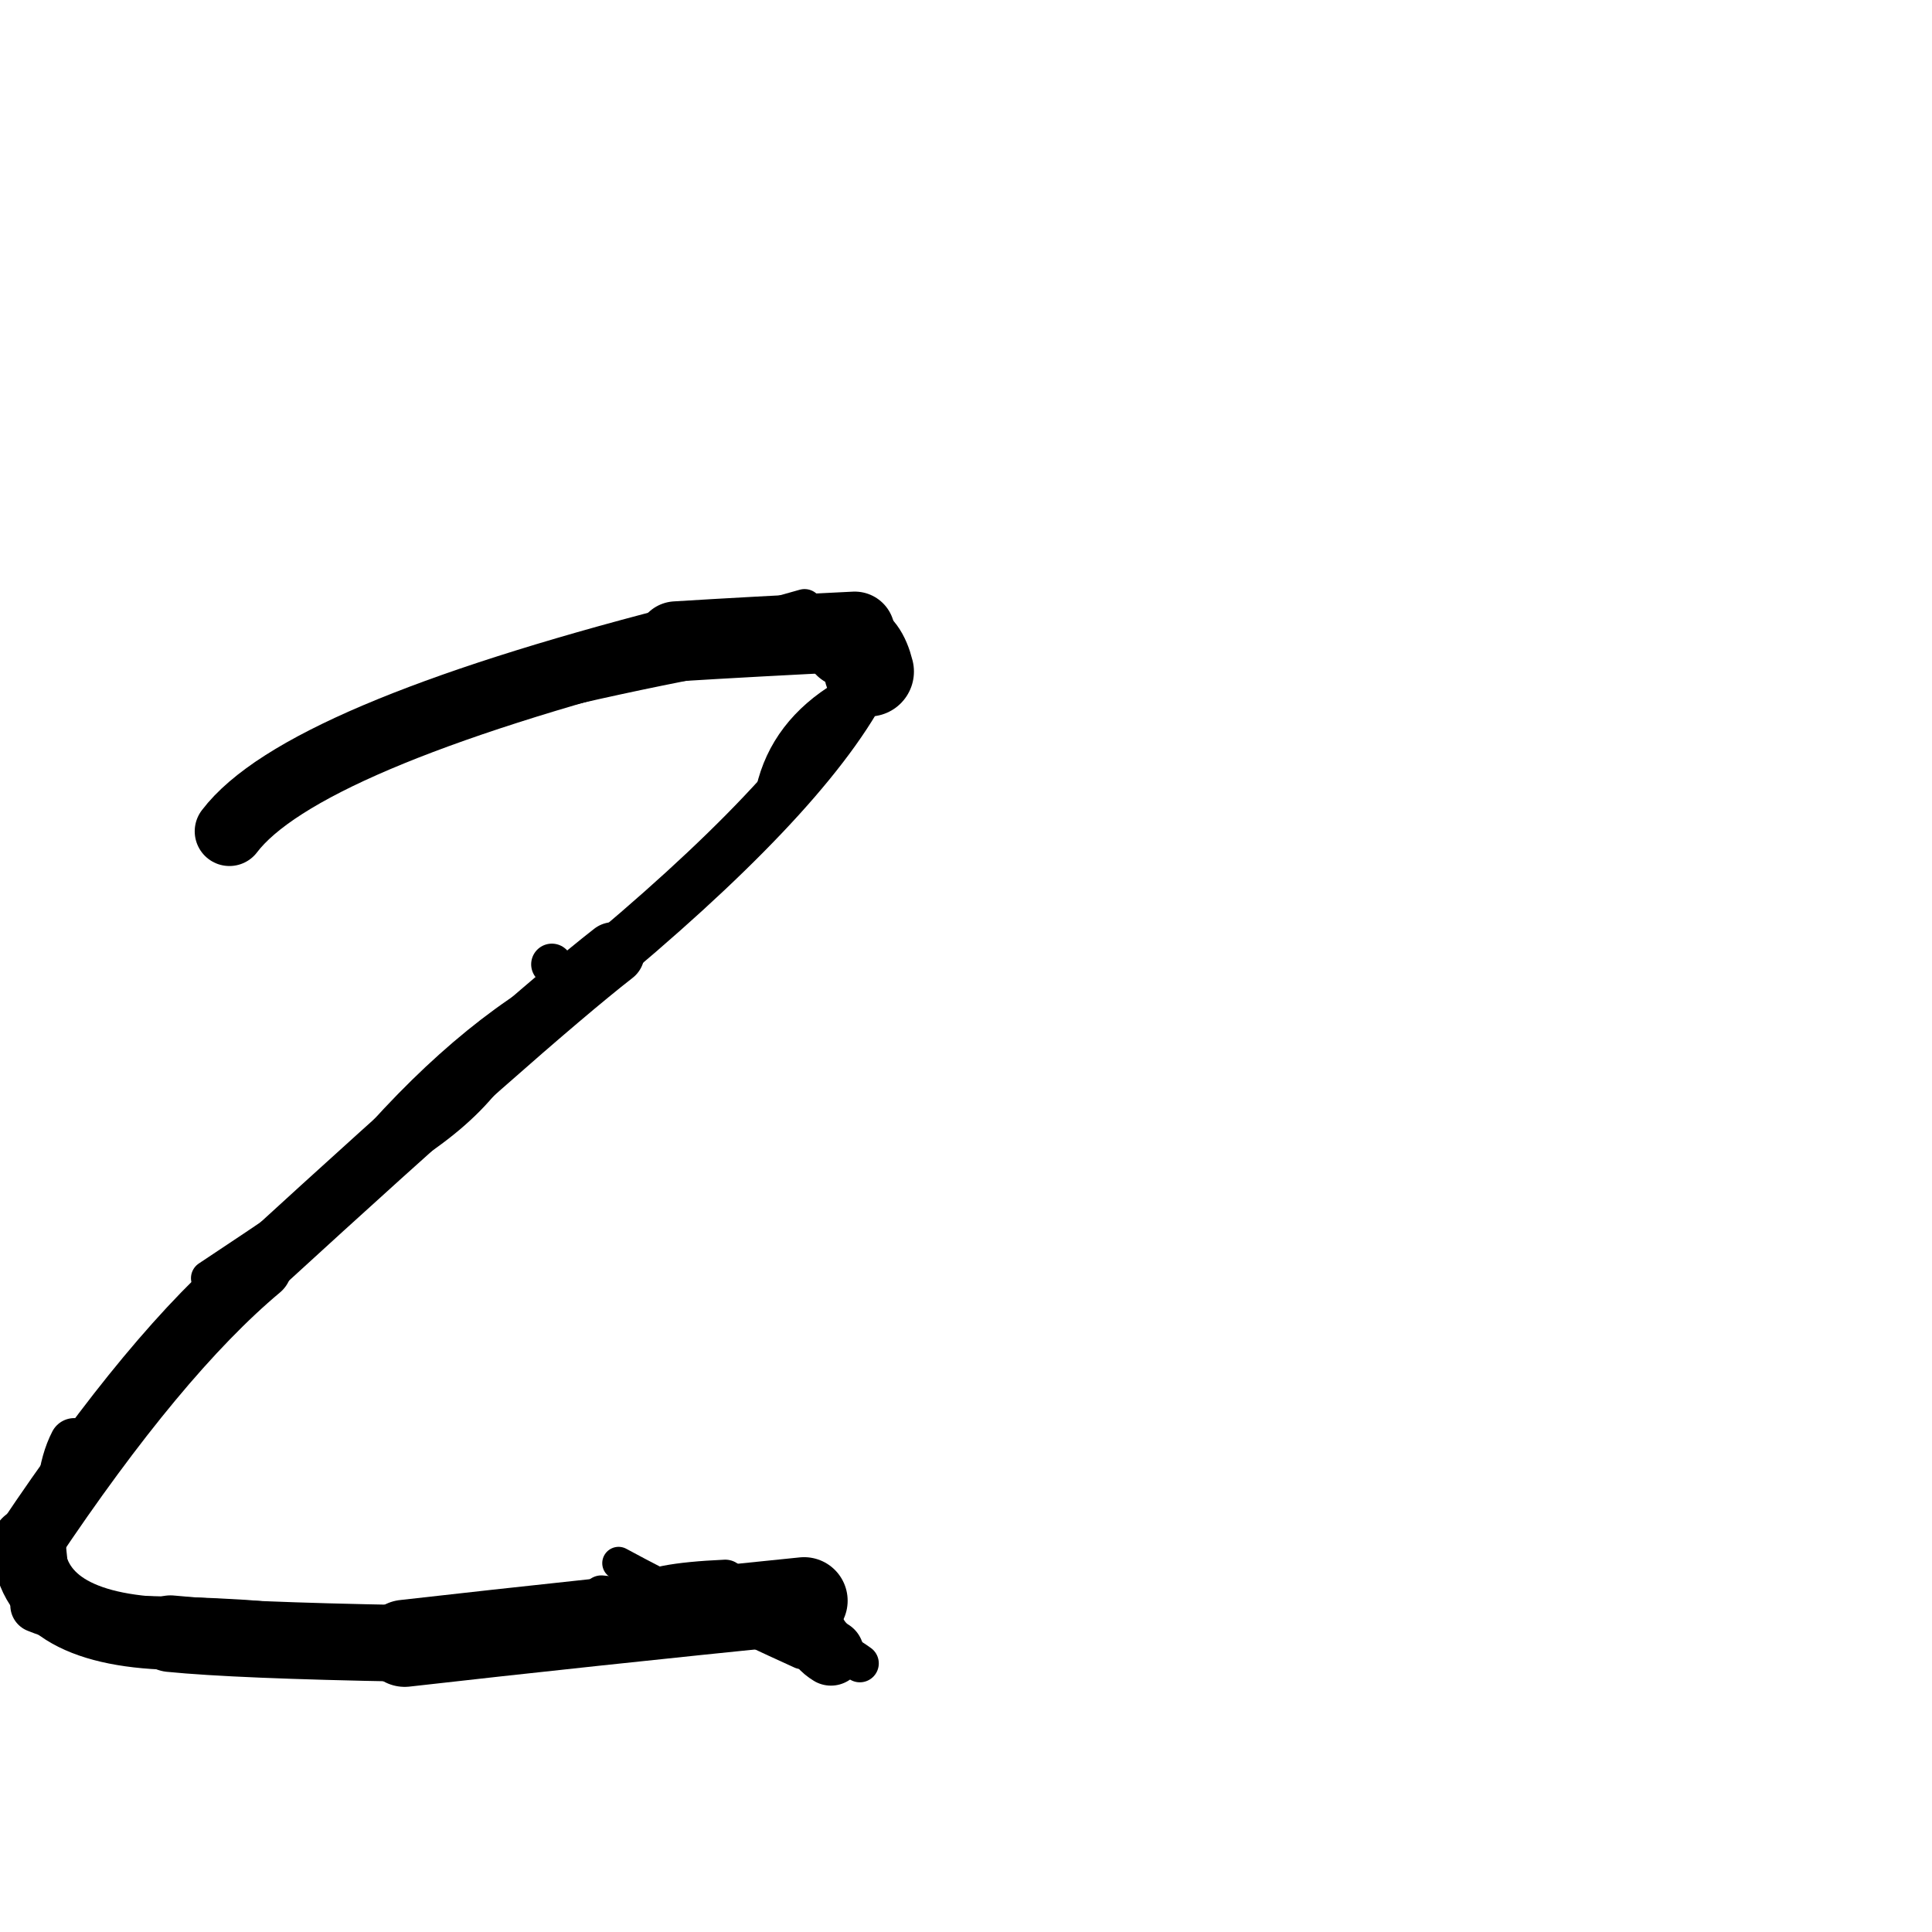 <?xml version="1.0" ?>
<svg height="140" width="140" xmlns="http://www.w3.org/2000/svg">
  <path d="M 61.451, 46.601 Q 62.506, 46.806, 62.97, 48.663 " fill="none" id="curve_1" stroke="#000000" stroke-linecap="round" stroke-linejoin="round" stroke-width="6.515"/>
  <path d="M 62.97, 48.663 Q 59.275, 56.601, 44.45, 69.081 " fill="none" id="curve_1" stroke="#000000" stroke-linecap="round" stroke-linejoin="round" stroke-width="3.831"/>
  <path d="M 44.45, 69.081 Q 38.056, 74.067, 18.712, 91.779 " fill="none" id="curve_1" stroke="#000000" stroke-linecap="round" stroke-linejoin="round" stroke-width="4.517"/>
  <path d="M 18.712, 91.779 Q 11.282, 97.995, 2.027, 111.847 " fill="none" id="curve_1" stroke="#000000" stroke-linecap="round" stroke-linejoin="round" stroke-width="4.904"/>
  <path d="M 2.027, 111.847 Q 2.255, 118.103, 12.355, 118.382 " fill="none" id="curve_1" stroke="#000000" stroke-linecap="round" stroke-linejoin="round" stroke-width="5.245"/>
  <path d="M 12.355, 118.382 Q 17.174, 118.864, 29.326, 119.082 " fill="none" id="curve_1" stroke="#000000" stroke-linecap="round" stroke-linejoin="round" stroke-width="5.551"/>
  <path d="M 29.326, 119.082 Q 42.421, 117.596, 58.269, 115.993 " fill="none" id="curve_1" stroke="#000000" stroke-linecap="round" stroke-linejoin="round" stroke-width="6.309"/>
  <path d="M 58.269, 115.993 Q 58.668, 118.82, 60.213, 119.756 " fill="none" id="curve_1" stroke="#000000" stroke-linecap="round" stroke-linejoin="round" stroke-width="4.783"/>
  <path d="M 16.625, 60.24 Q 21.74, 53.505, 48.992, 46.475 " fill="none" id="curve_3" stroke="#000000" stroke-linecap="round" stroke-linejoin="round" stroke-width="5.03"/>
  <path d="M 48.992, 46.475 Q 54.467, 46.135, 61.94, 45.77 " fill="none" id="curve_3" stroke="#000000" stroke-linecap="round" stroke-linejoin="round" stroke-width="5.801"/>
  <path d="M 61.94, 45.77 Q 50.872, 47.288, 38.624, 50.23 " fill="none" id="curve_3" stroke="#000000" stroke-linecap="round" stroke-linejoin="round" stroke-width="2.998"/>
  <path d="M 40.637, 71.82 Q 32.845, 76.184, 25.006, 85.835 " fill="none" id="curve_4" stroke="#000000" stroke-linecap="round" stroke-linejoin="round" stroke-width="2.98"/>
  <path d="M 46.483, 115.733 Q 47.158, 114.793, 52.559, 114.551 " fill="none" id="curve_5" stroke="#000000" stroke-linecap="round" stroke-linejoin="round" stroke-width="3.063"/>
  <path d="M 20.267, 117.645 Q 18.401, 117.148, 5.619, 116.975 " fill="none" id="curve_8" stroke="#000000" stroke-linecap="round" stroke-linejoin="round" stroke-width="2.824"/>
  <path d="M 3.271, 109.87 Q 8.307, 98.766, 24.883, 87.046 " fill="none" id="curve_9" stroke="#000000" stroke-linecap="round" stroke-linejoin="round" stroke-width="2.275"/>
  <path d="M 15.913, 59.899 Q 16.992, 58.273, 19.338, 56.481 " fill="none" id="curve_10" stroke="#000000" stroke-linecap="round" stroke-linejoin="round" stroke-width="3.011"/>
  <path d="M 56.305, 57.377 Q 57.248, 53.235, 61.343, 50.779 " fill="none" id="curve_14" stroke="#000000" stroke-linecap="round" stroke-linejoin="round" stroke-width="3.091"/>
  <path d="M 41.107, 48.226 Q 32.156, 50.402, 23.703, 55.047 " fill="none" id="curve_15" stroke="#000000" stroke-linecap="round" stroke-linejoin="round" stroke-width="3.121"/>
  <path d="M 3.071, 115.985 Q 3.459, 116.171, 4.292, 116.539 " fill="none" id="curve_24" stroke="#000000" stroke-linecap="round" stroke-linejoin="round" stroke-width="2.763"/>
  <path d="M 4.191, 116.772 Q 3.647, 115.464, 3.276, 110.065 " fill="none" id="curve_31" stroke="#000000" stroke-linecap="round" stroke-linejoin="round" stroke-width="2.701"/>
  <path d="M 43.574, 115.532 Q 57.021, 116.715, 62.308, 120.534 " fill="none" id="curve_32" stroke="#000000" stroke-linecap="round" stroke-linejoin="round" stroke-width="2.745"/>
  <path d="M 37.32, 74.088 Q 35.643, 79.91, 26.92, 84.608 " fill="none" id="curve_36" stroke="#000000" stroke-linecap="round" stroke-linejoin="round" stroke-width="2.508"/>
  <path d="M 26.92, 84.608 Q 22.239, 87.901, 15.117, 92.621 " fill="none" id="curve_36" stroke="#000000" stroke-linecap="round" stroke-linejoin="round" stroke-width="2.557"/>
  <path d="M 50.322, 115.627 Q 38.128, 116.373, 29.168, 118.922 " fill="none" id="curve_38" stroke="#000000" stroke-linecap="round" stroke-linejoin="round" stroke-width="2.898"/>
  <path d="M 41.166, 71.817 Q 40.919, 70.739, 39.99, 69.879 " fill="none" id="curve_40" stroke="#000000" stroke-linecap="round" stroke-linejoin="round" stroke-width="2.999"/>
  <path d="M 30.153, 52.799 Q 40.477, 48.949, 58.302, 43.988 " fill="none" id="curve_45" stroke="#000000" stroke-linecap="round" stroke-linejoin="round" stroke-width="2.603"/>
  <path d="M 6.522, 117.363 Q 4.478, 117.03, 2.73, 116.326 " fill="none" id="curve_68" stroke="#000000" stroke-linecap="round" stroke-linejoin="round" stroke-width="3.966"/>
  <path d="M 44.824, 113.273 Q 50.215, 116.199, 58.067, 119.765 " fill="none" id="curve_82" stroke="#000000" stroke-linecap="round" stroke-linejoin="round" stroke-width="2.366"/>
  <path d="M 4.51, 107.636 Q 4.726, 105.817, 5.381, 104.548 " fill="none" id="curve_84" stroke="#000000" stroke-linecap="round" stroke-linejoin="round" stroke-width="3.574"/>
  <path d="M 53.182, 45.967 Q 40.77, 47.033, 32.939, 52.069 " fill="none" id="curve_132" stroke="#000000" stroke-linecap="round" stroke-linejoin="round" stroke-width="3.407"/>
</svg>
